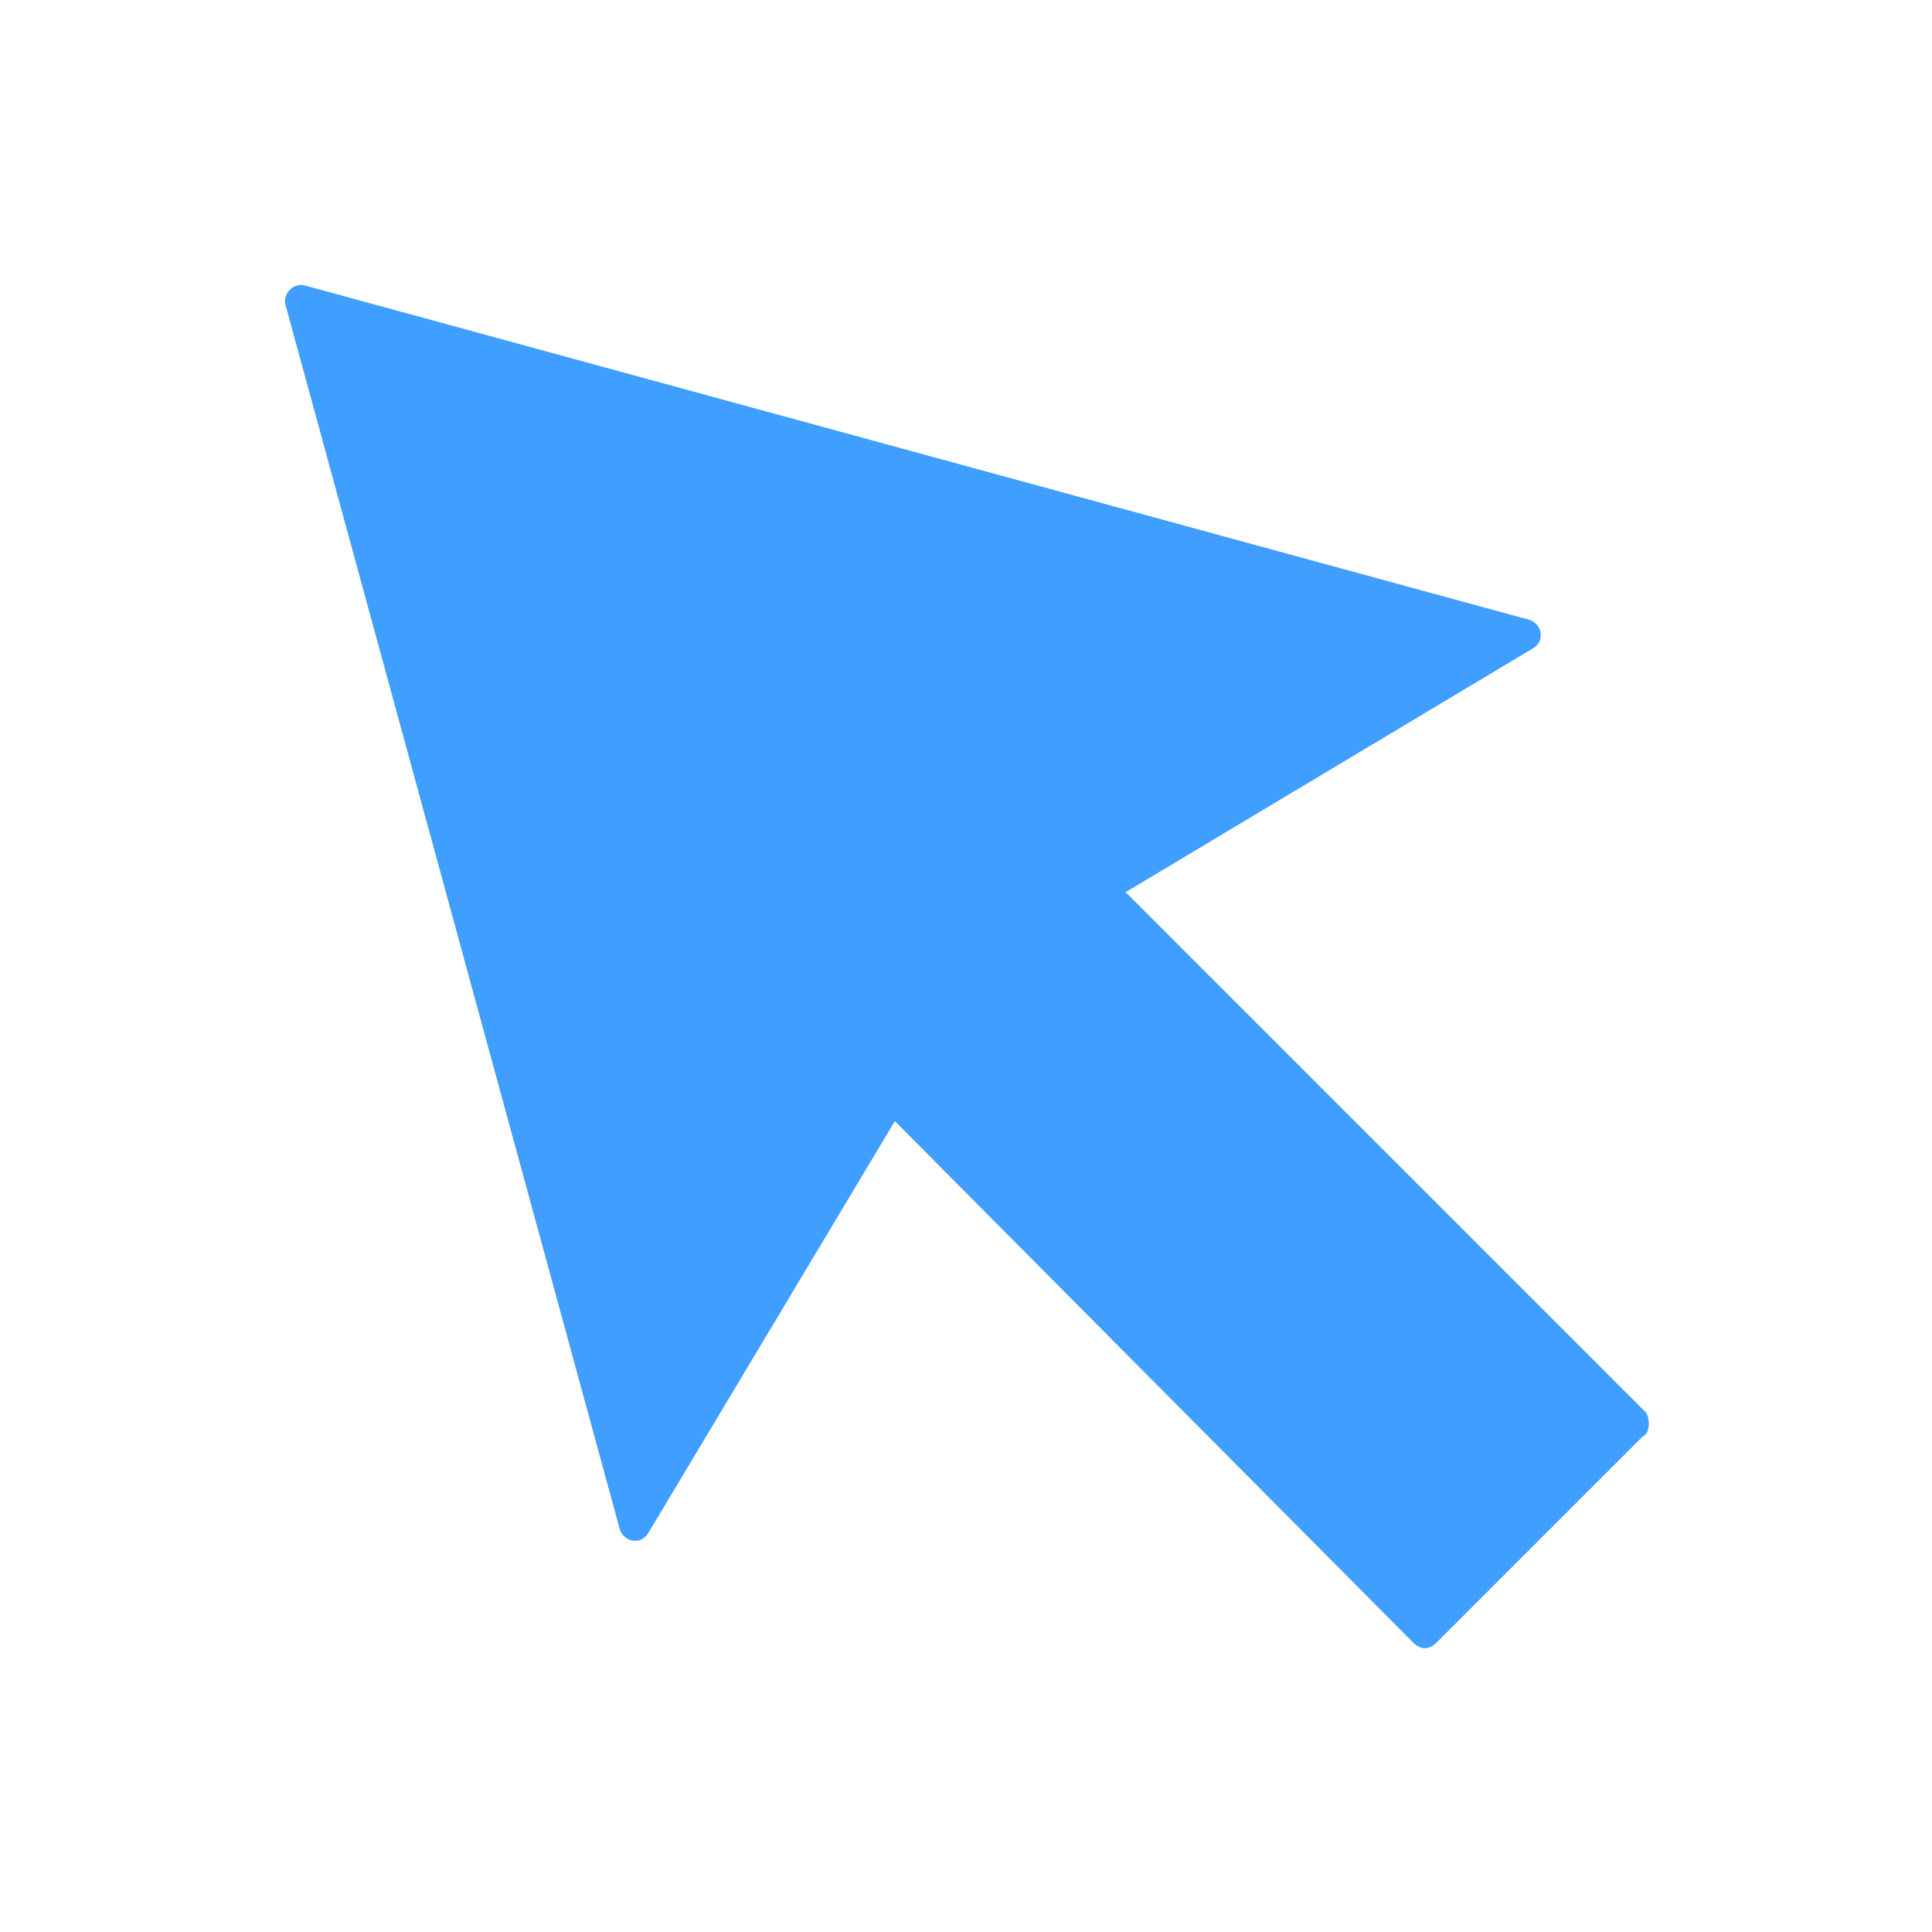 <svg width="24" height="24" viewBox="0 0 24 24" fill="none" xmlns="http://www.w3.org/2000/svg">
<g id="Frame">
<path id="Vector" d="M3.55 3.8L7.7 19C7.75 19.15 7.95 19.2 8.05 19.05L12.15 12.2C12.15 12.15 12.2 12.15 12.2 12.15L19.05 8.05C19.2 7.95 19.15 7.75 19 7.7L3.8 3.55C3.65 3.5 3.5 3.65 3.55 3.8Z" fill="#409EFF"/>
<path id="Vector_2" d="M20.4 17.85L17.85 20.4C17.75 20.5 17.65 20.5 17.55 20.4L9.25 12.05L12.1 9.2L20.45 17.55C20.5 17.65 20.5 17.8 20.4 17.85Z" fill="#409EFF"/>
</g>
</svg>
